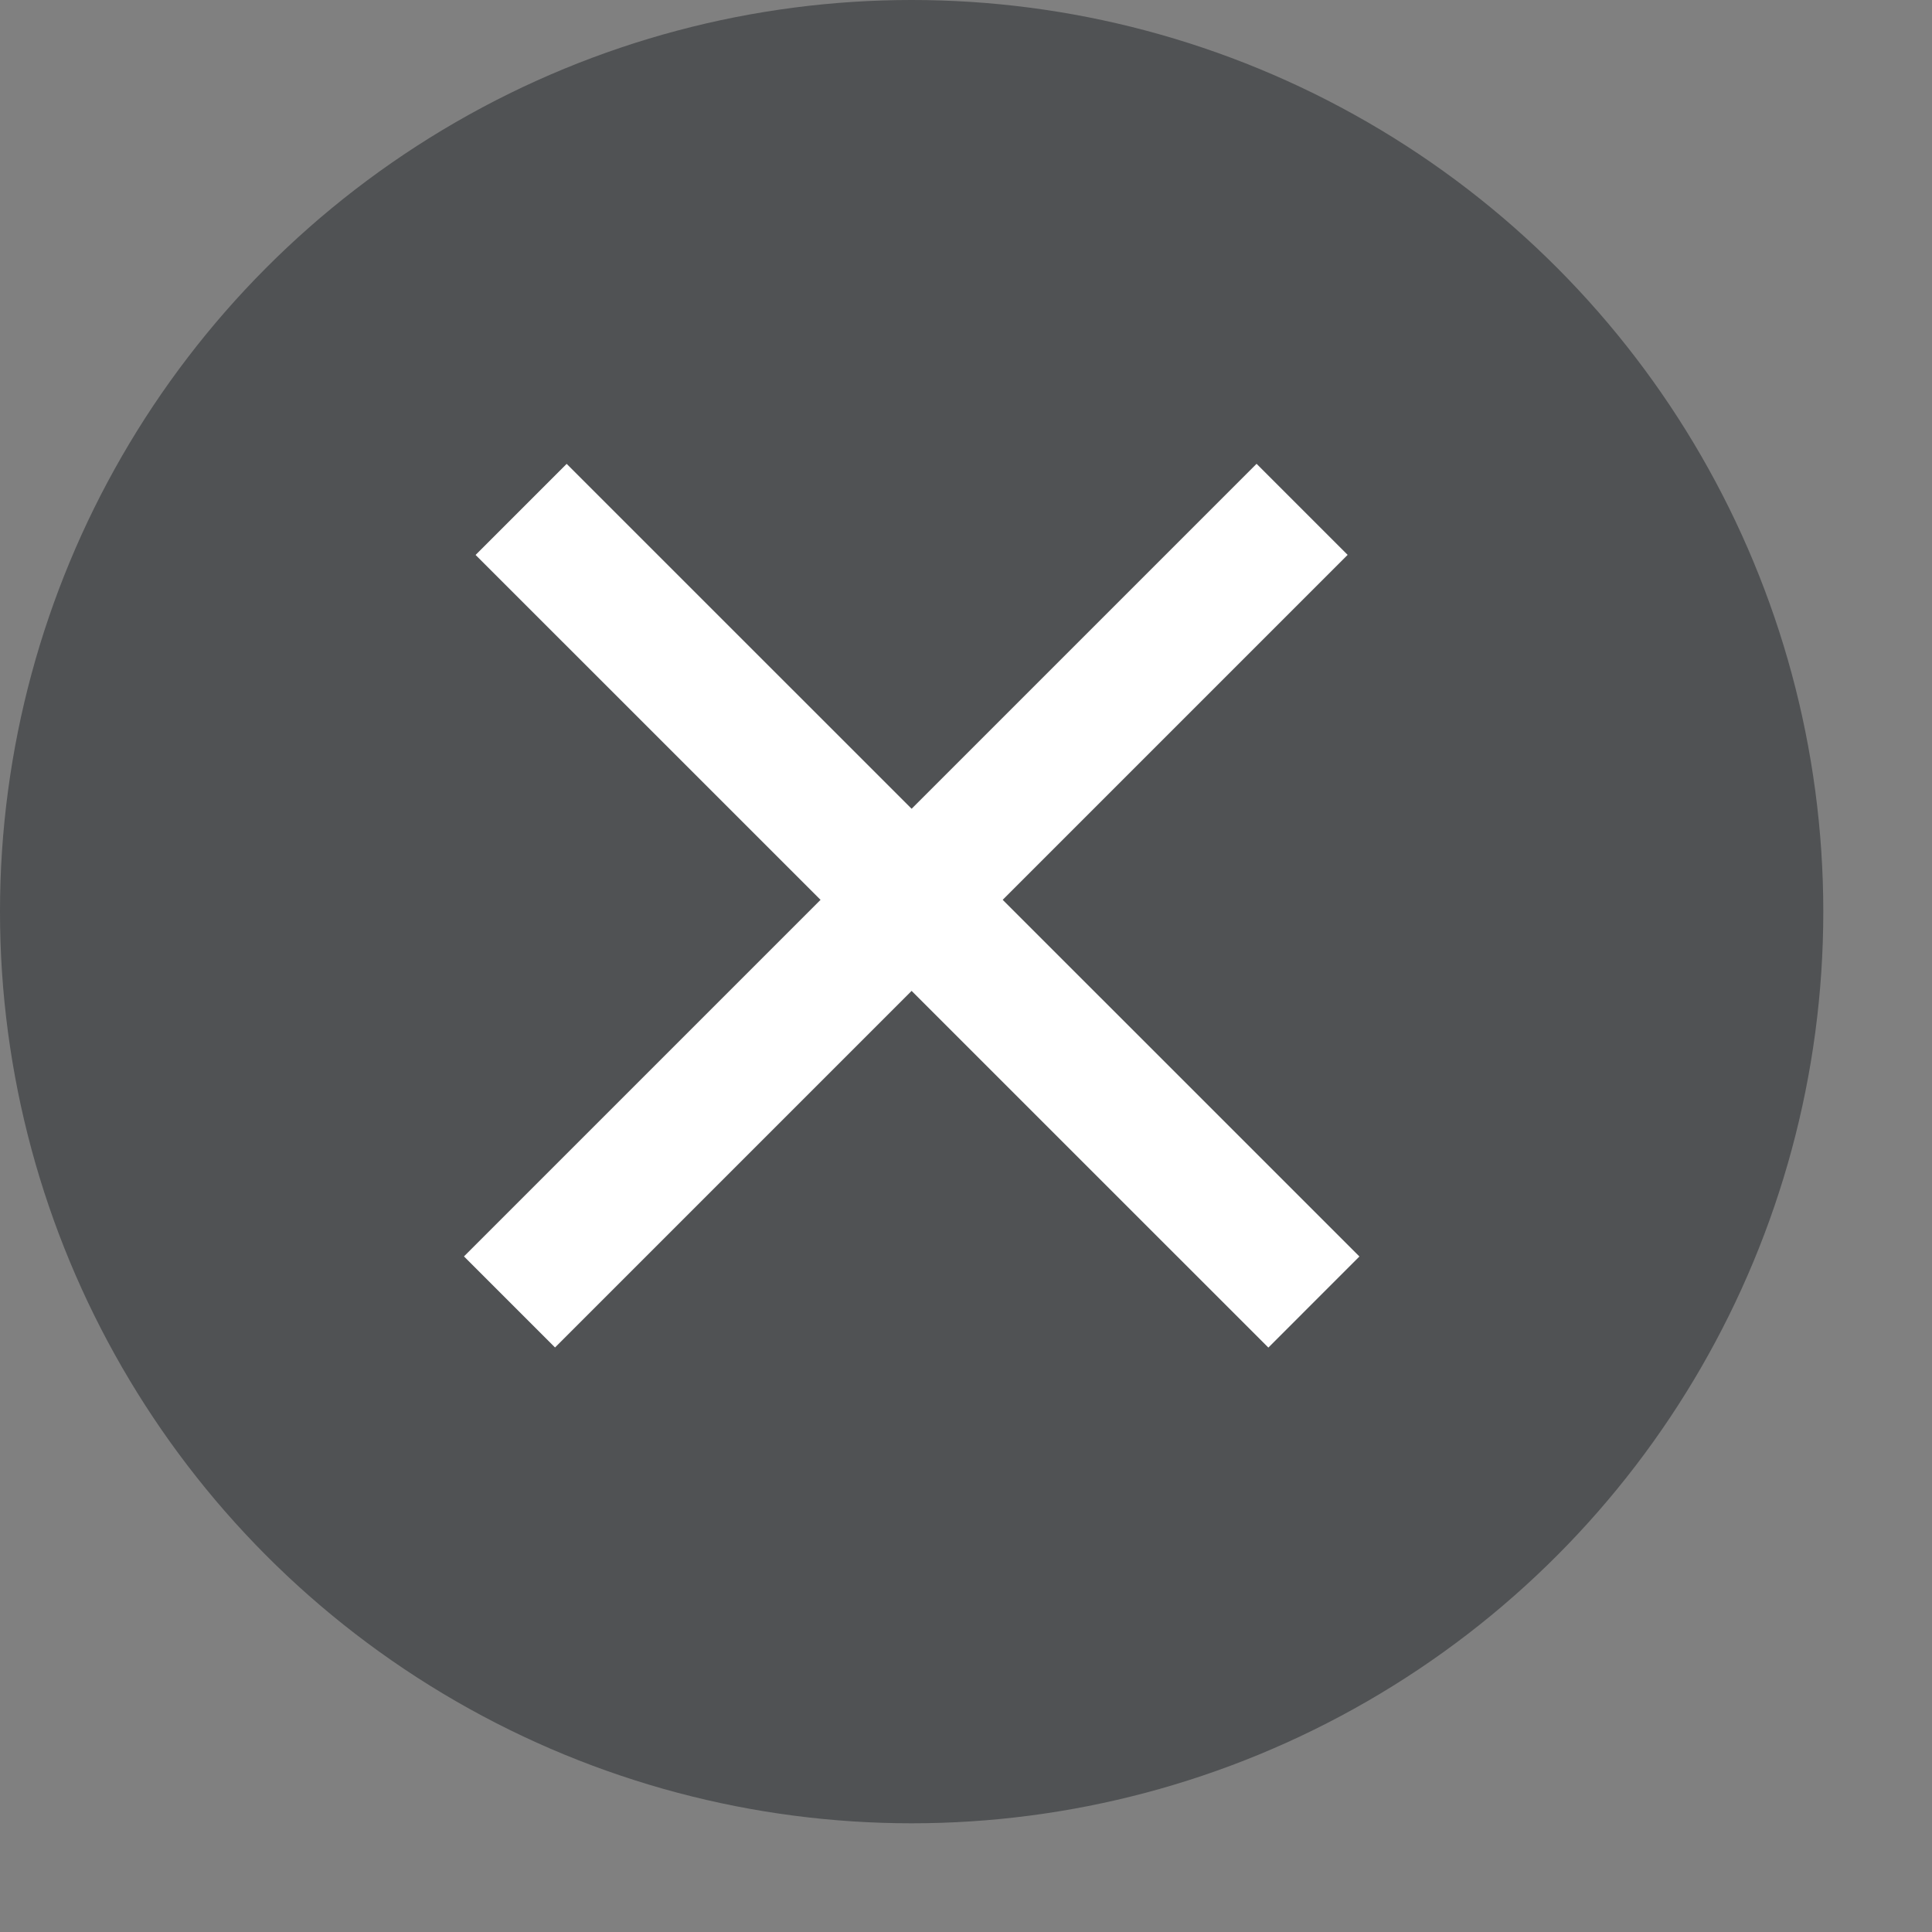 <svg width="15" height="15" viewBox="0 0 15 15" fill="none" xmlns="http://www.w3.org/2000/svg">
<rect x="0" y="0" width="15" height="15" fill="#808080" stroke="none"/>
<circle opacity="0.5" cx="7.078" cy="7.078" r="7.078" fill="#212529"/>
<line x1="4.046" y1="3.955" x2="10.201" y2="10.109" stroke="white"/>
<line y1="-0.5" x2="8.704" y2="-0.5" transform="matrix(-0.707 0.707 0.707 0.707 10.463 4.308)" stroke="white"/>
</svg>

